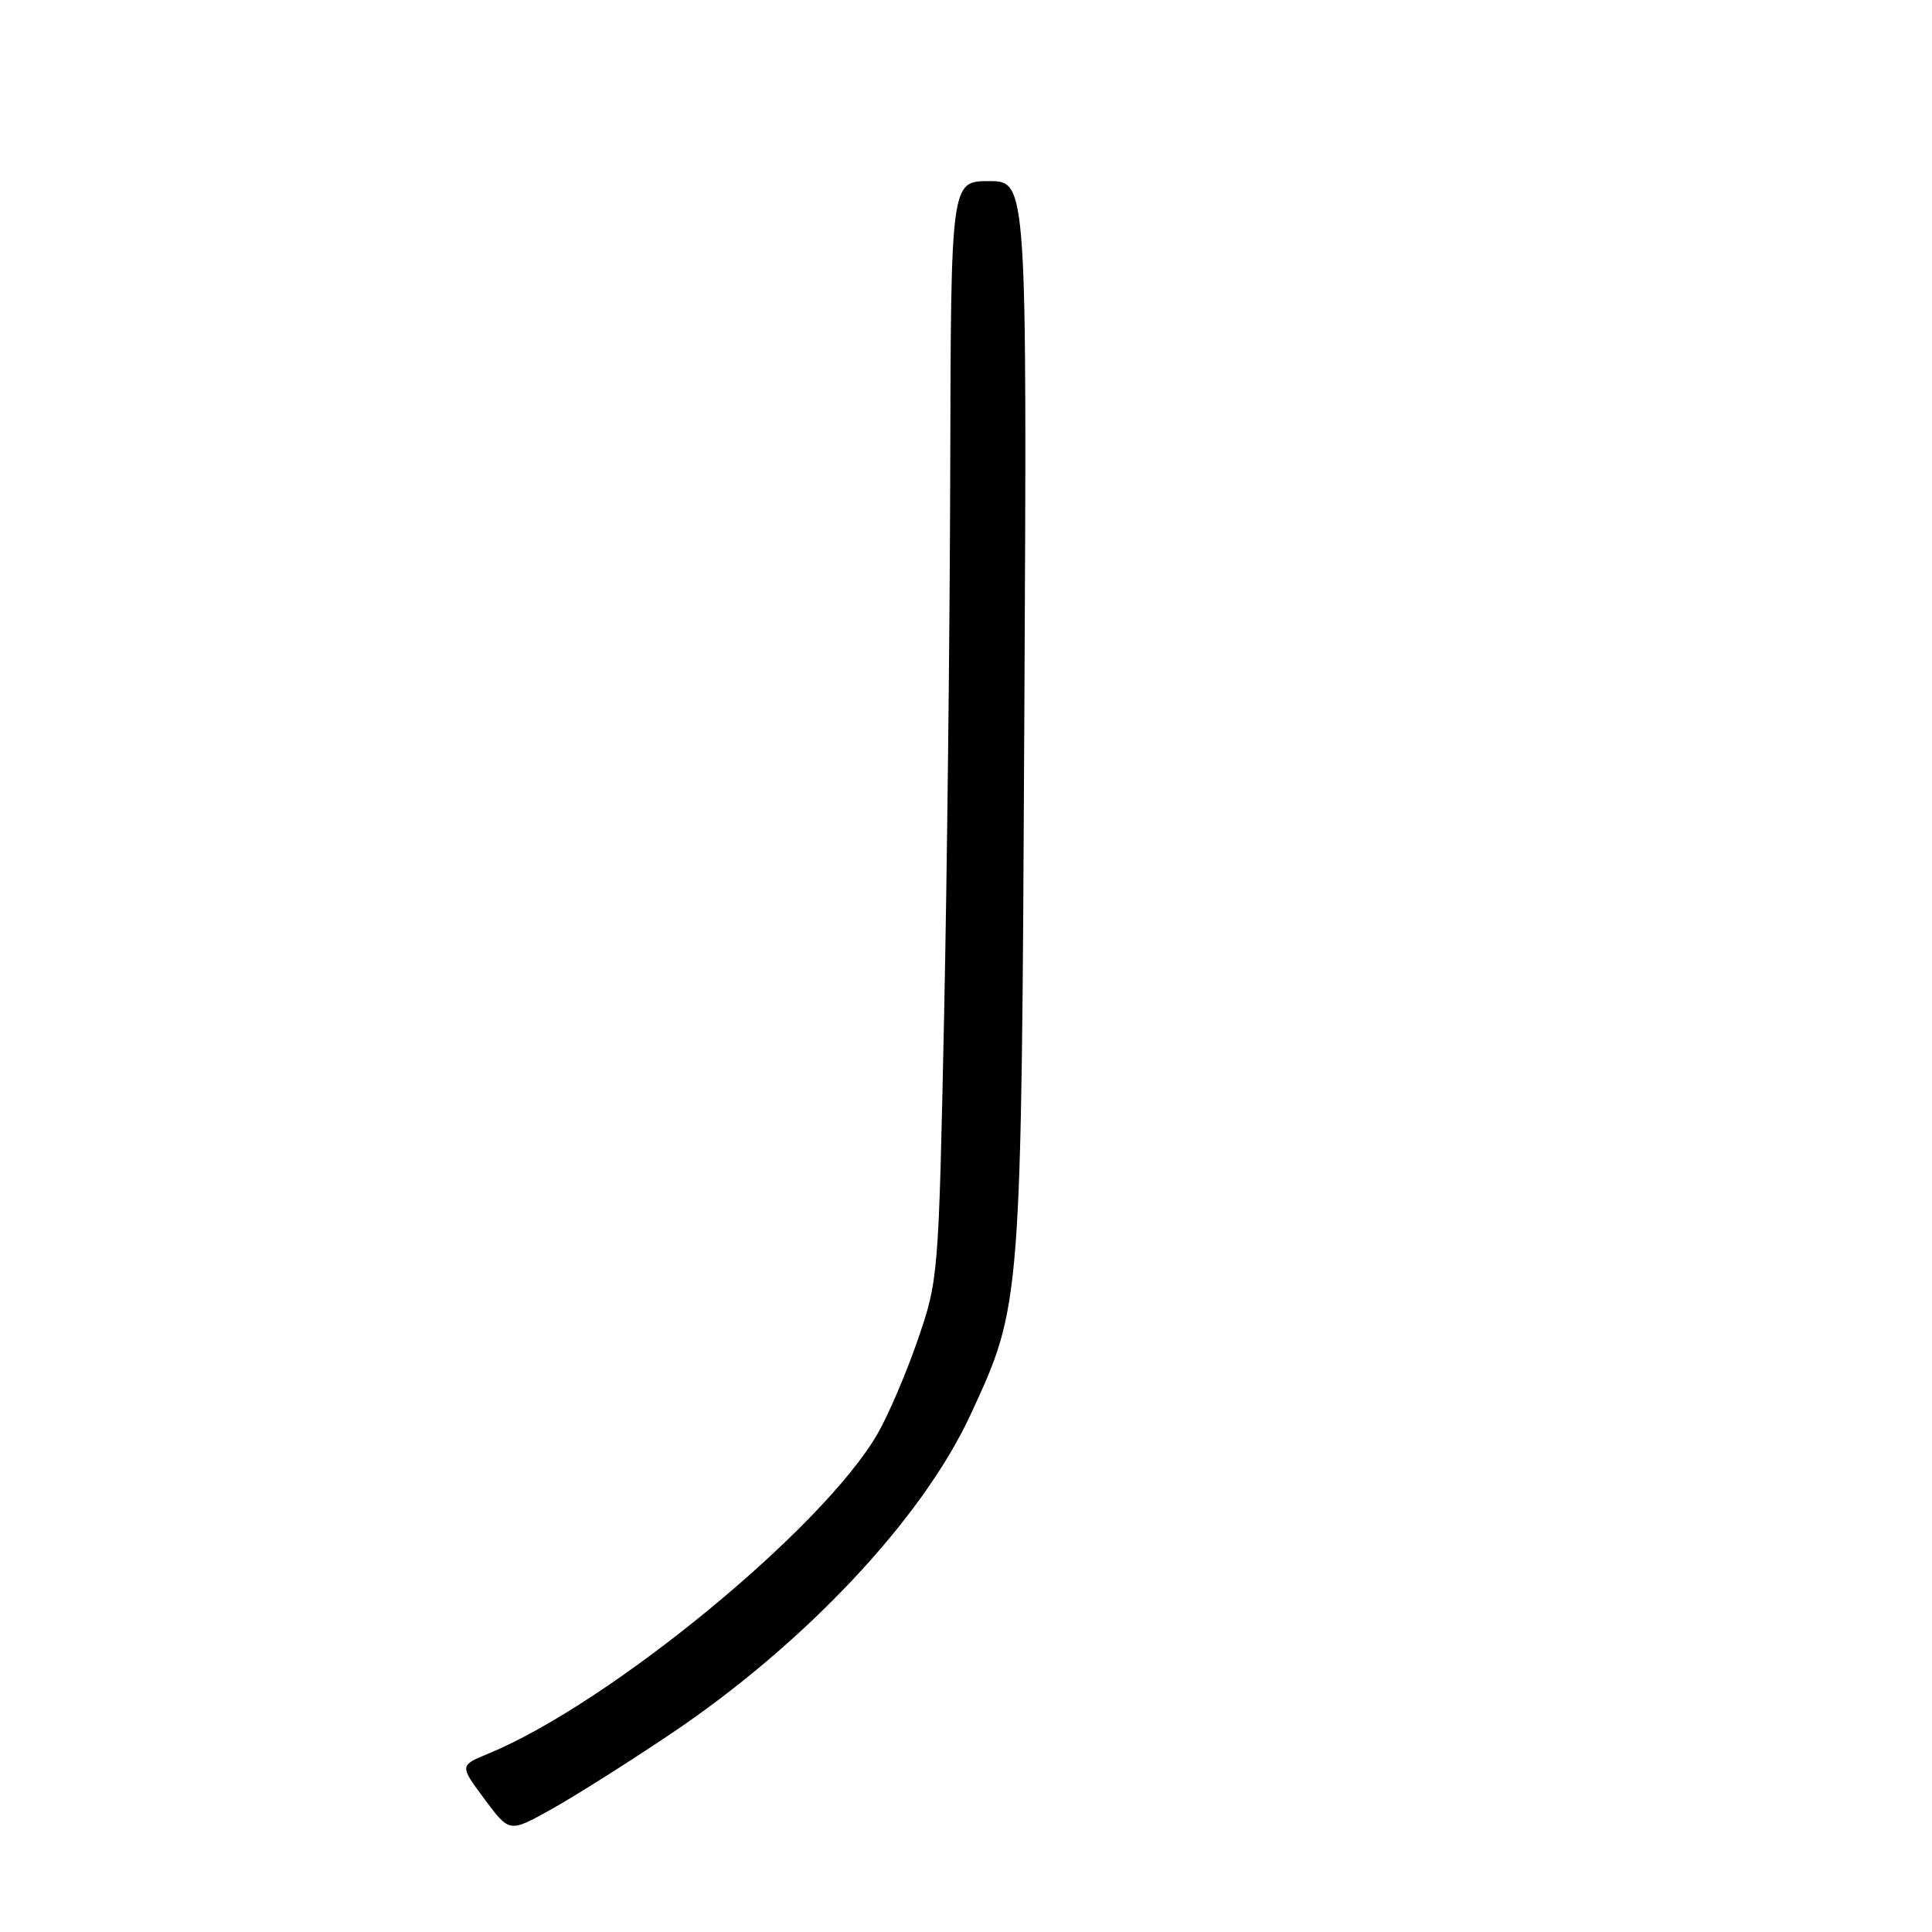 <?xml version="1.0" encoding="UTF-8" standalone="no"?>
<!DOCTYPE svg PUBLIC "-//W3C//DTD SVG 1.1//EN" "http://www.w3.org/Graphics/SVG/1.1/DTD/svg11.dtd" >
<svg xmlns="http://www.w3.org/2000/svg" xmlns:xlink="http://www.w3.org/1999/xlink" version="1.1" viewBox="0 0 256 256">
 <g >
 <path fill="currentColor"
d=" M 88.77 229.82 C 106.61 217.85 122.18 201.30 128.58 187.50 C 135.37 172.85 135.34 173.20 135.73 94.75 C 136.09 24.00 136.09 24.00 131.04 24.00 C 126.00 24.00 126.00 24.00 125.91 62.25 C 125.86 83.29 125.49 116.03 125.09 135.00 C 124.37 169.12 124.34 169.59 121.62 177.50 C 120.11 181.90 117.70 187.53 116.27 190.00 C 109.04 202.51 80.78 225.73 64.70 232.37 C 60.89 233.94 60.89 233.94 64.20 238.39 C 67.50 242.84 67.50 242.84 73.00 239.77 C 76.03 238.09 83.12 233.61 88.77 229.82 Z "/>
</g>
</svg>